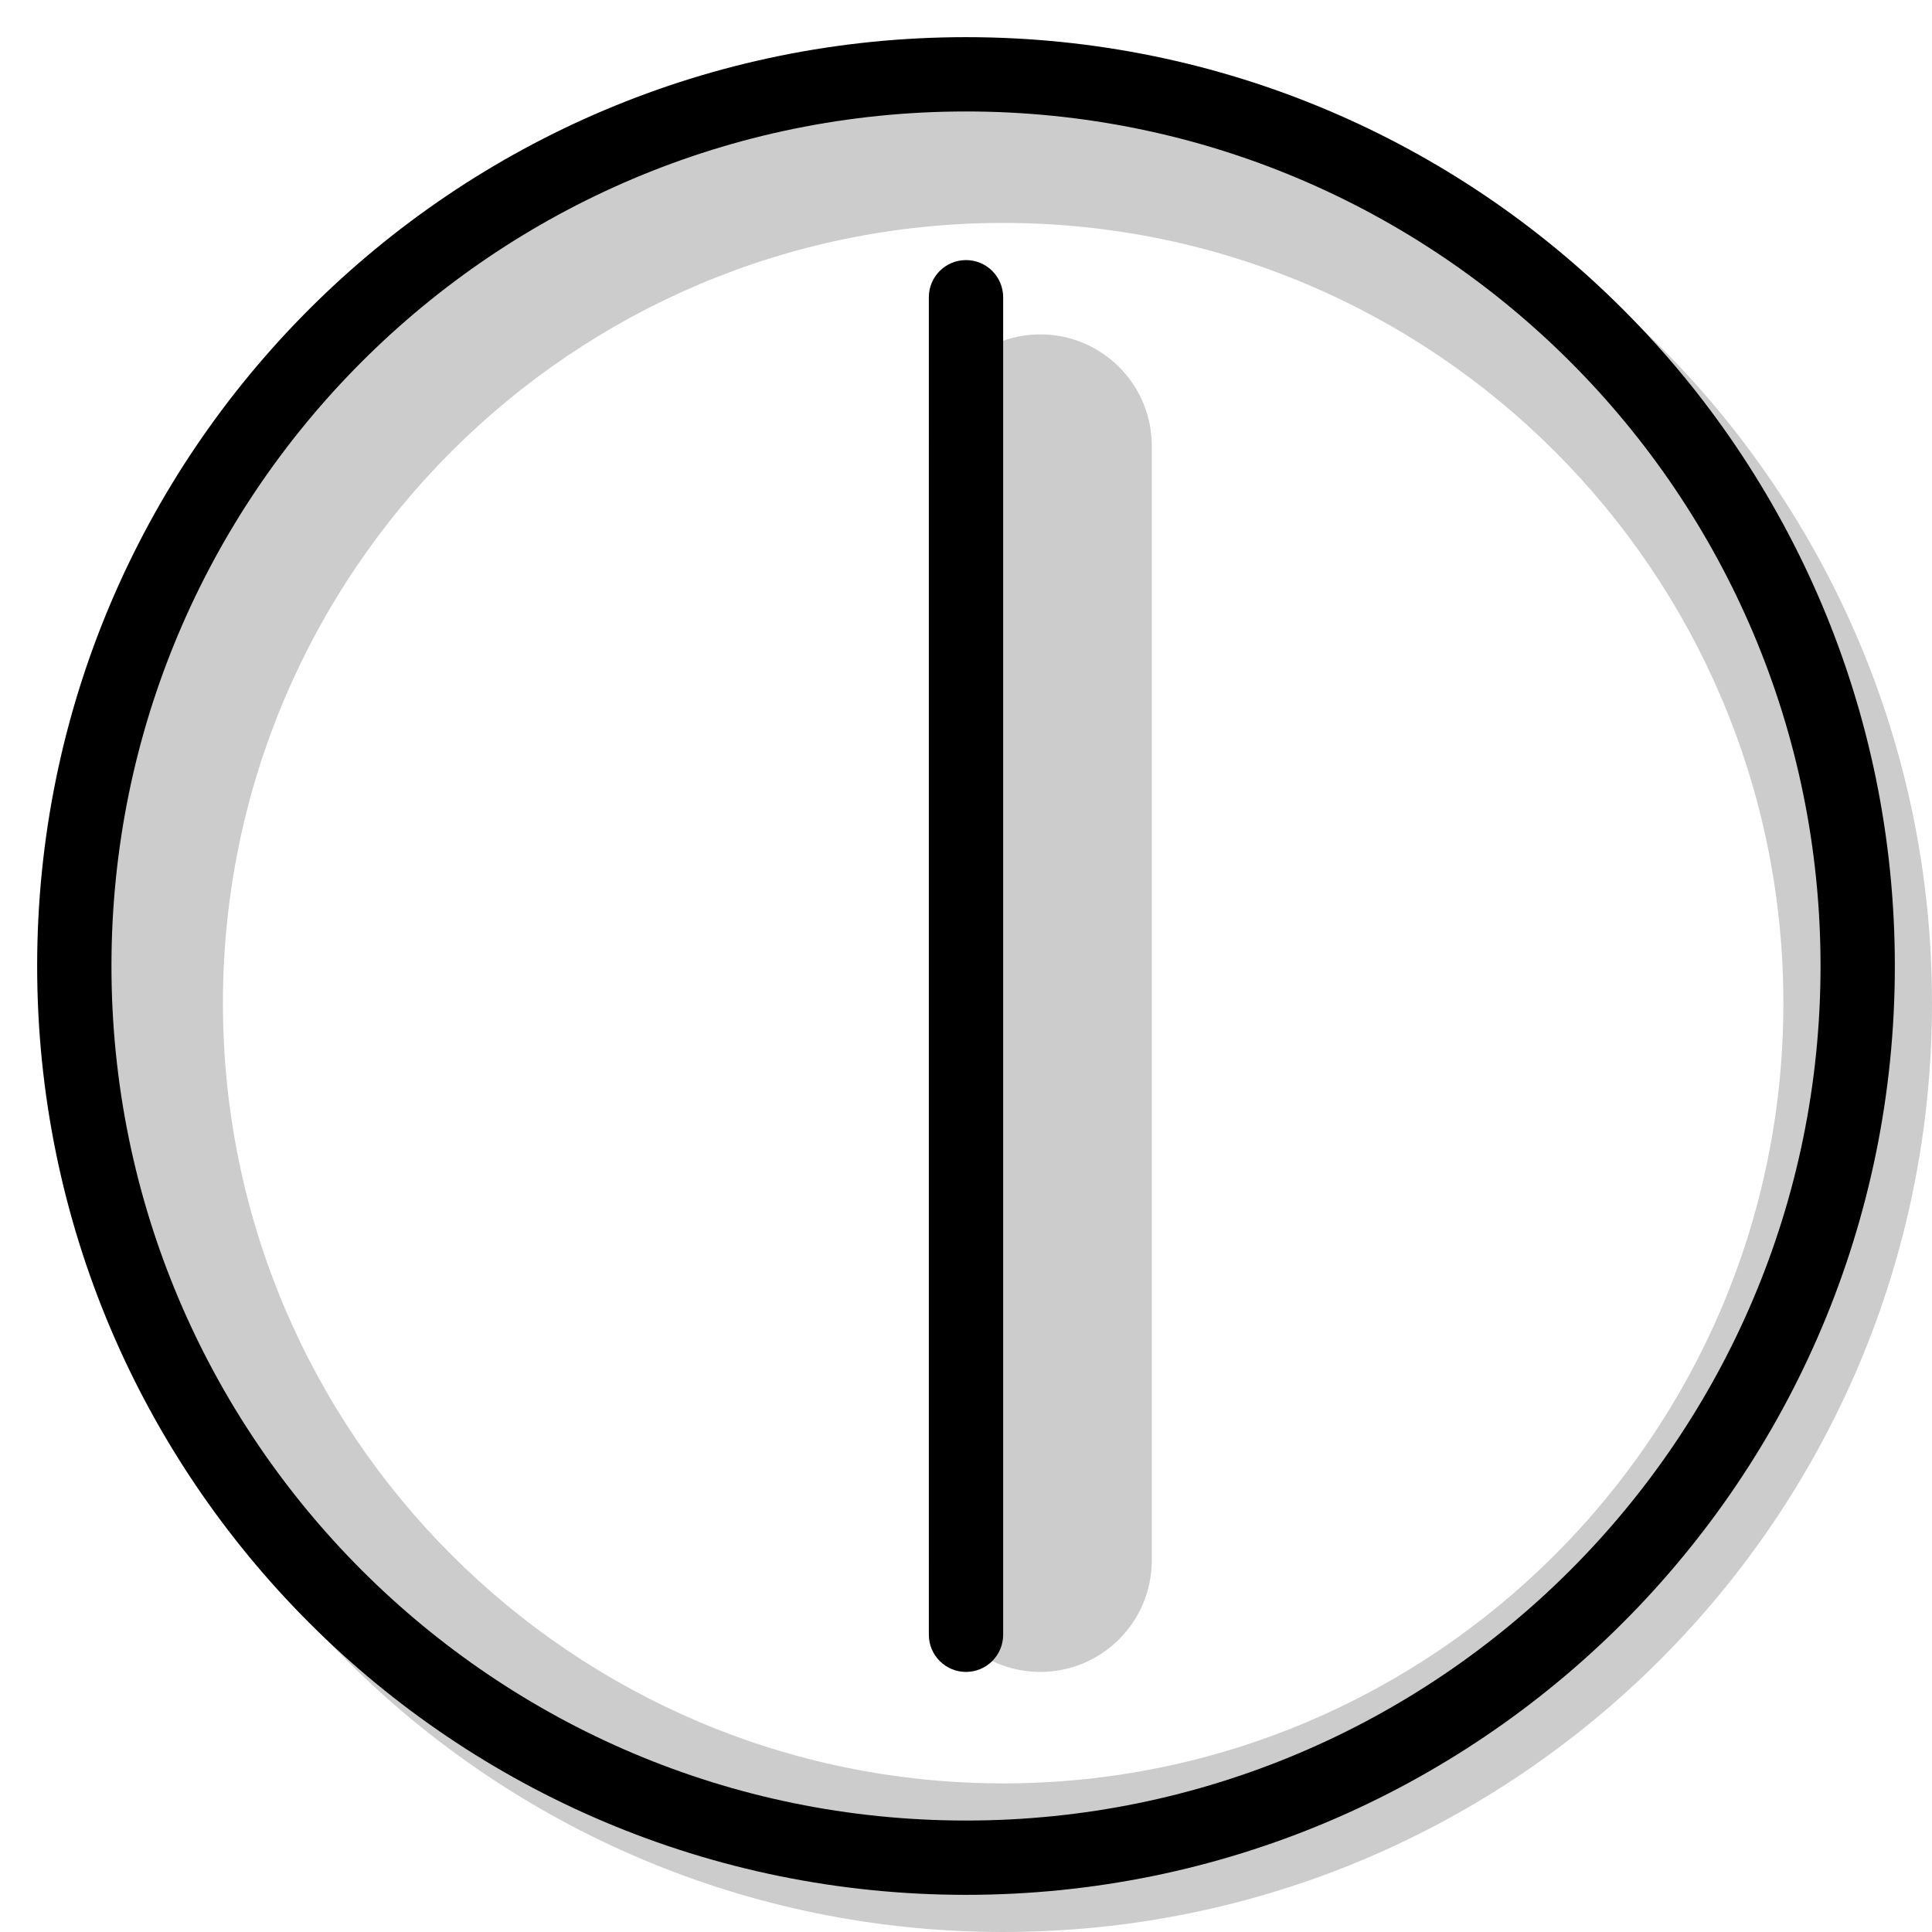 <svg width="20" height="20" viewBox="0 0 26 26" fill="none" xmlns="http://www.w3.org/2000/svg"><path opacity="0.2" fill-rule="evenodd" clip-rule="evenodd" d="M13.5 26C20.404 26 26 20.404 26 13.5C26 6.596 20.404 1 13.5 1C6.596 1 1 6.596 1 13.5C1 20.404 6.596 26 13.5 26ZM13.5 24C19.299 24 24 19.299 24 13.5C24 7.701 19.299 3 13.5 3C7.701 3 3 7.701 3 13.5C3 19.299 7.701 24 13.5 24Z" fill="currentColor"/><g transform="translate(3, 3)"><path opacity="0.2" fill-rule="evenodd" clip-rule="evenodd" d="M11 1.5C10.172 1.5 9.5 2.172 9.5 3L9.5 18C9.5 18.828 10.172 19.5 11 19.5C11.828 19.5 12.5 18.828 12.5 18L12.5 3C12.5 2.172 11.828 1.5 11 1.5Z" fill="currentColor"/><path fill-rule="evenodd" clip-rule="evenodd" d="M10 0.5C9.724 0.5 9.5 0.724 9.5 1L9.5 19C9.5 19.276 9.724 19.5 10 19.5C10.276 19.5 10.5 19.276 10.5 19L10.5 1C10.5 0.724 10.276 0.5 10 0.5Z" fill="currentColor"/></g><path fill-rule="evenodd" clip-rule="evenodd" d="M13 24.5C19.351 24.5 24.5 19.351 24.5 13C24.5 6.649 19.351 1.5 13 1.5C6.649 1.5 1.5 6.649 1.5 13C1.5 19.351 6.649 24.5 13 24.5ZM13 25.5C19.904 25.5 25.5 19.904 25.5 13C25.5 6.096 19.904 0.5 13 0.5C6.096 0.5 0.5 6.096 0.5 13C0.5 19.904 6.096 25.5 13 25.5Z" fill="currentColor"/></svg>